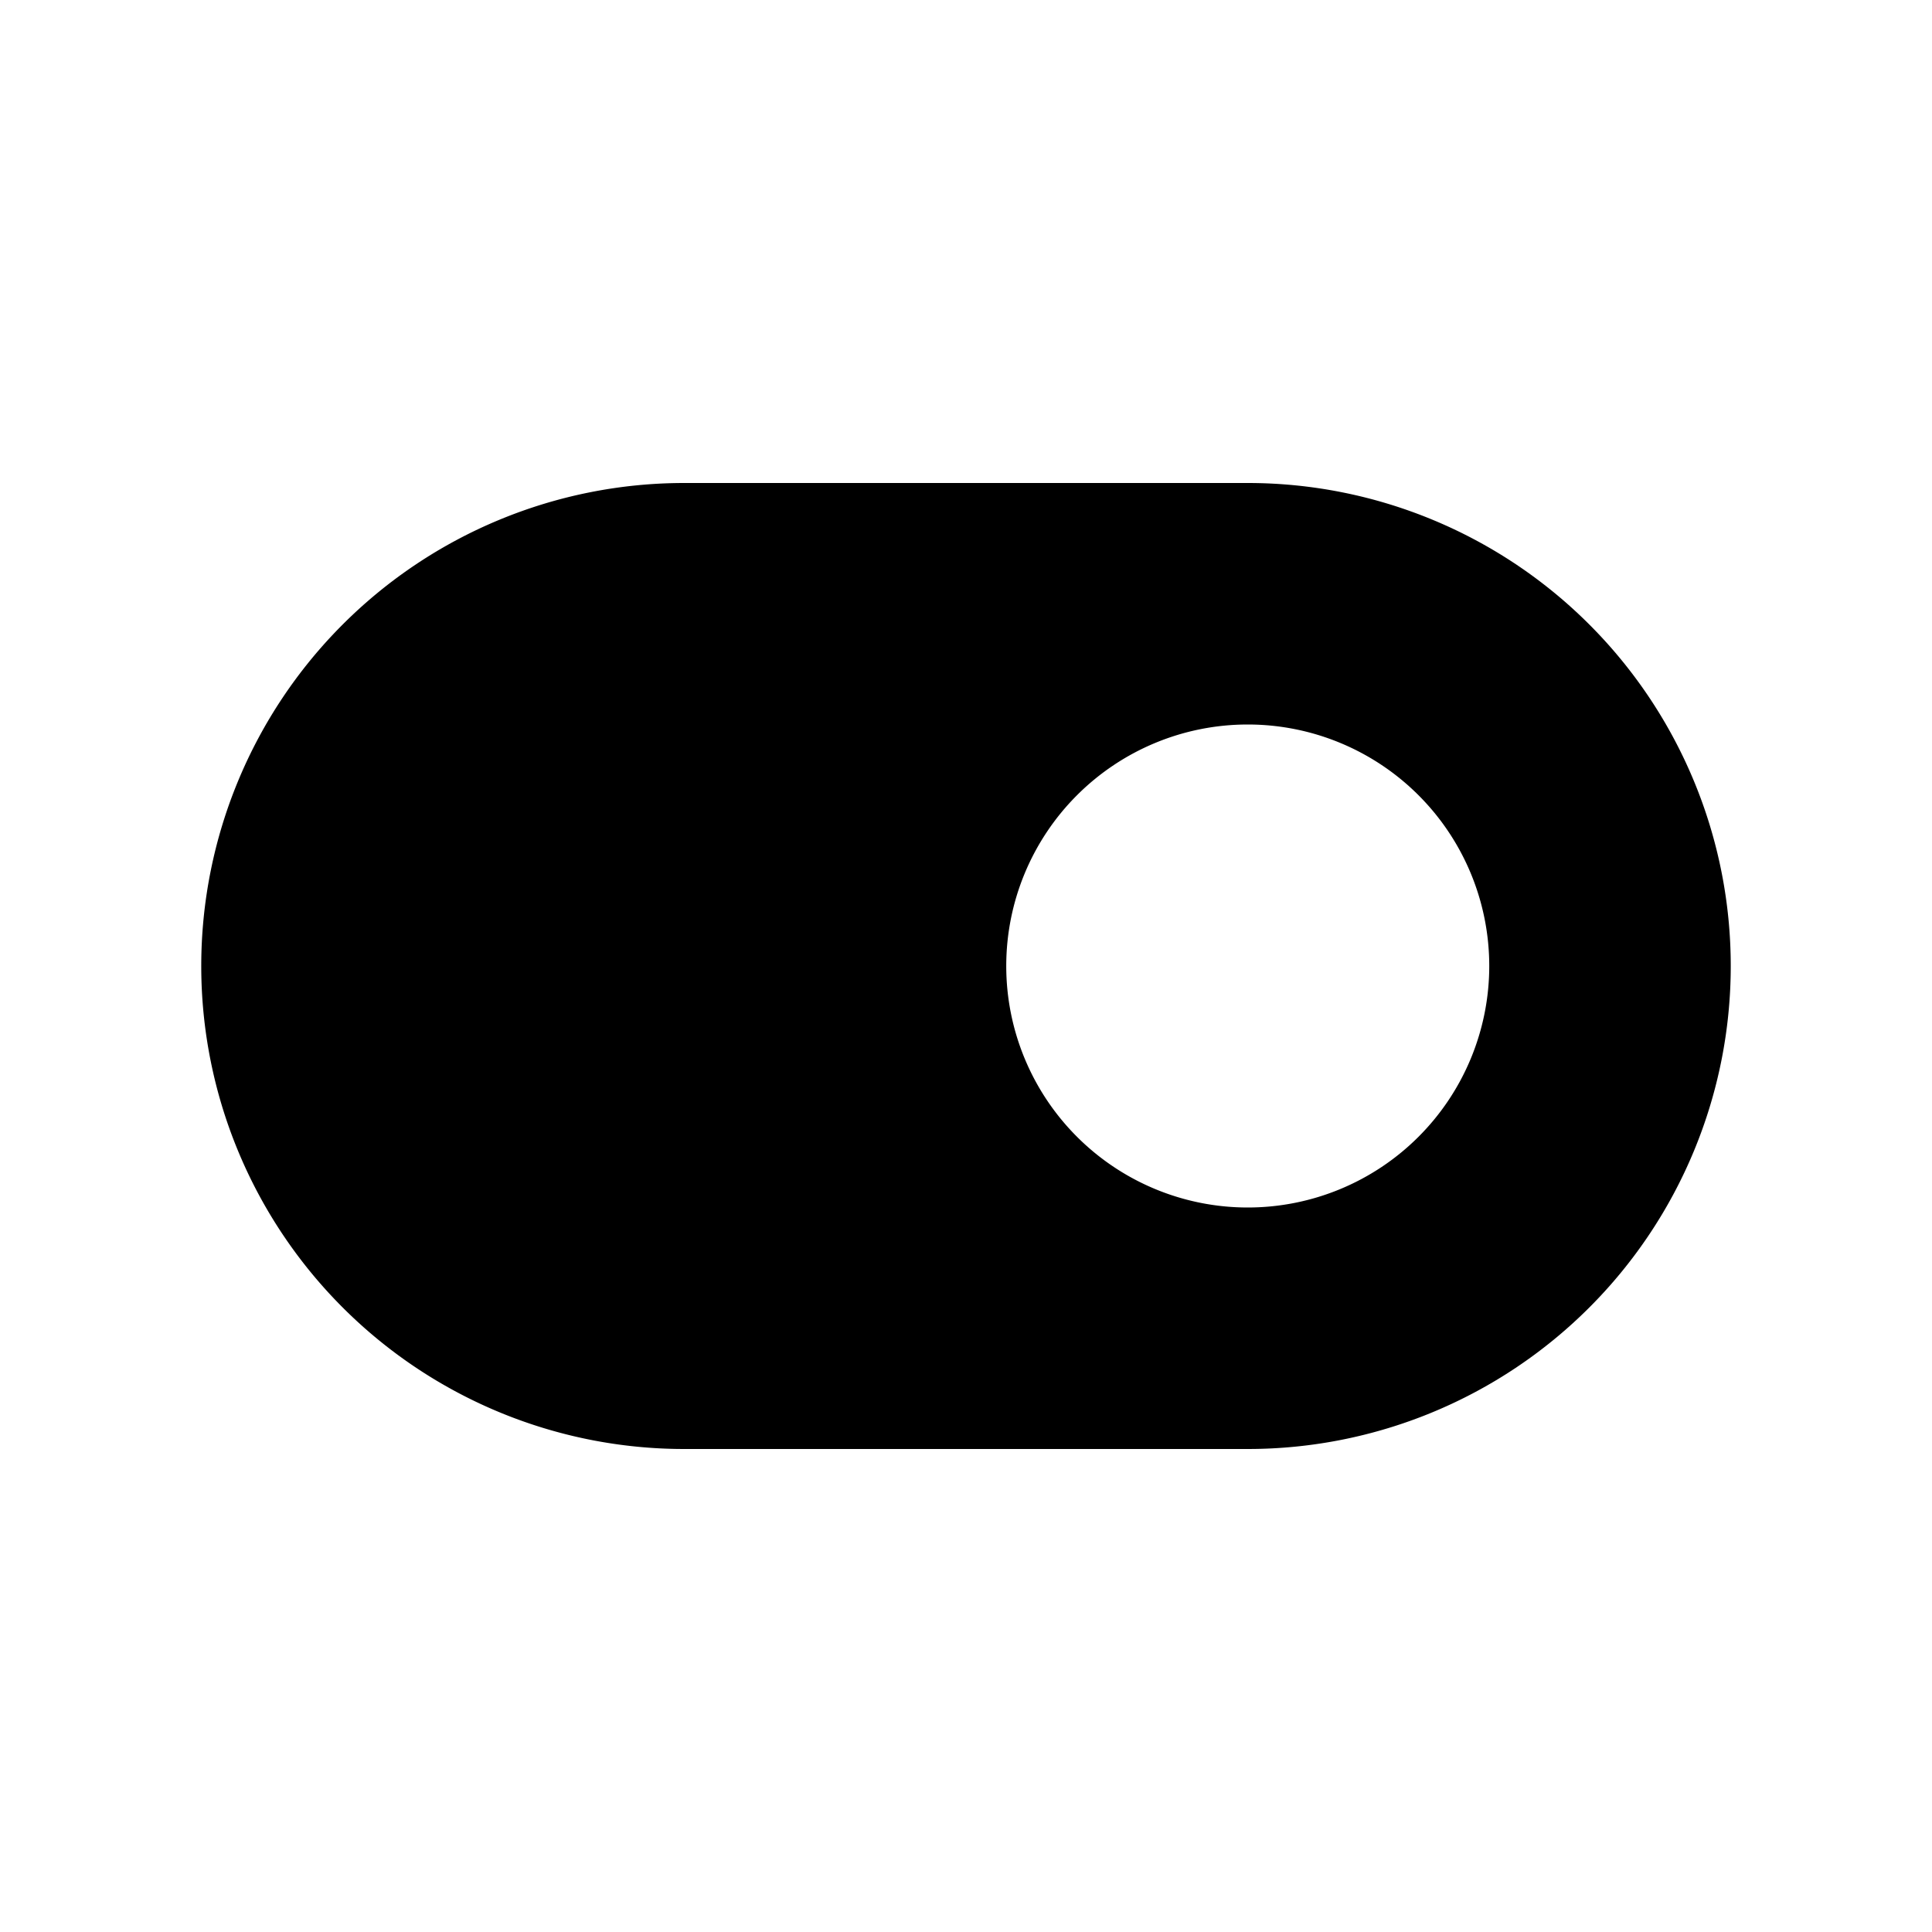 <svg xmlns="http://www.w3.org/2000/svg" viewBox="0 0 48 48"><path d="M31,12H17A12,12,0,0,0,5,24H5A12,12,0,0,0,17,36H31A12,12,0,0,0,43,24h0A12,12,0,0,0,31,12Zm0,18a6,6,0,1,1,6-6A6,6,0,0,1,31,30Z"/><rect width="48" height="48" style="fill:none"/></svg>